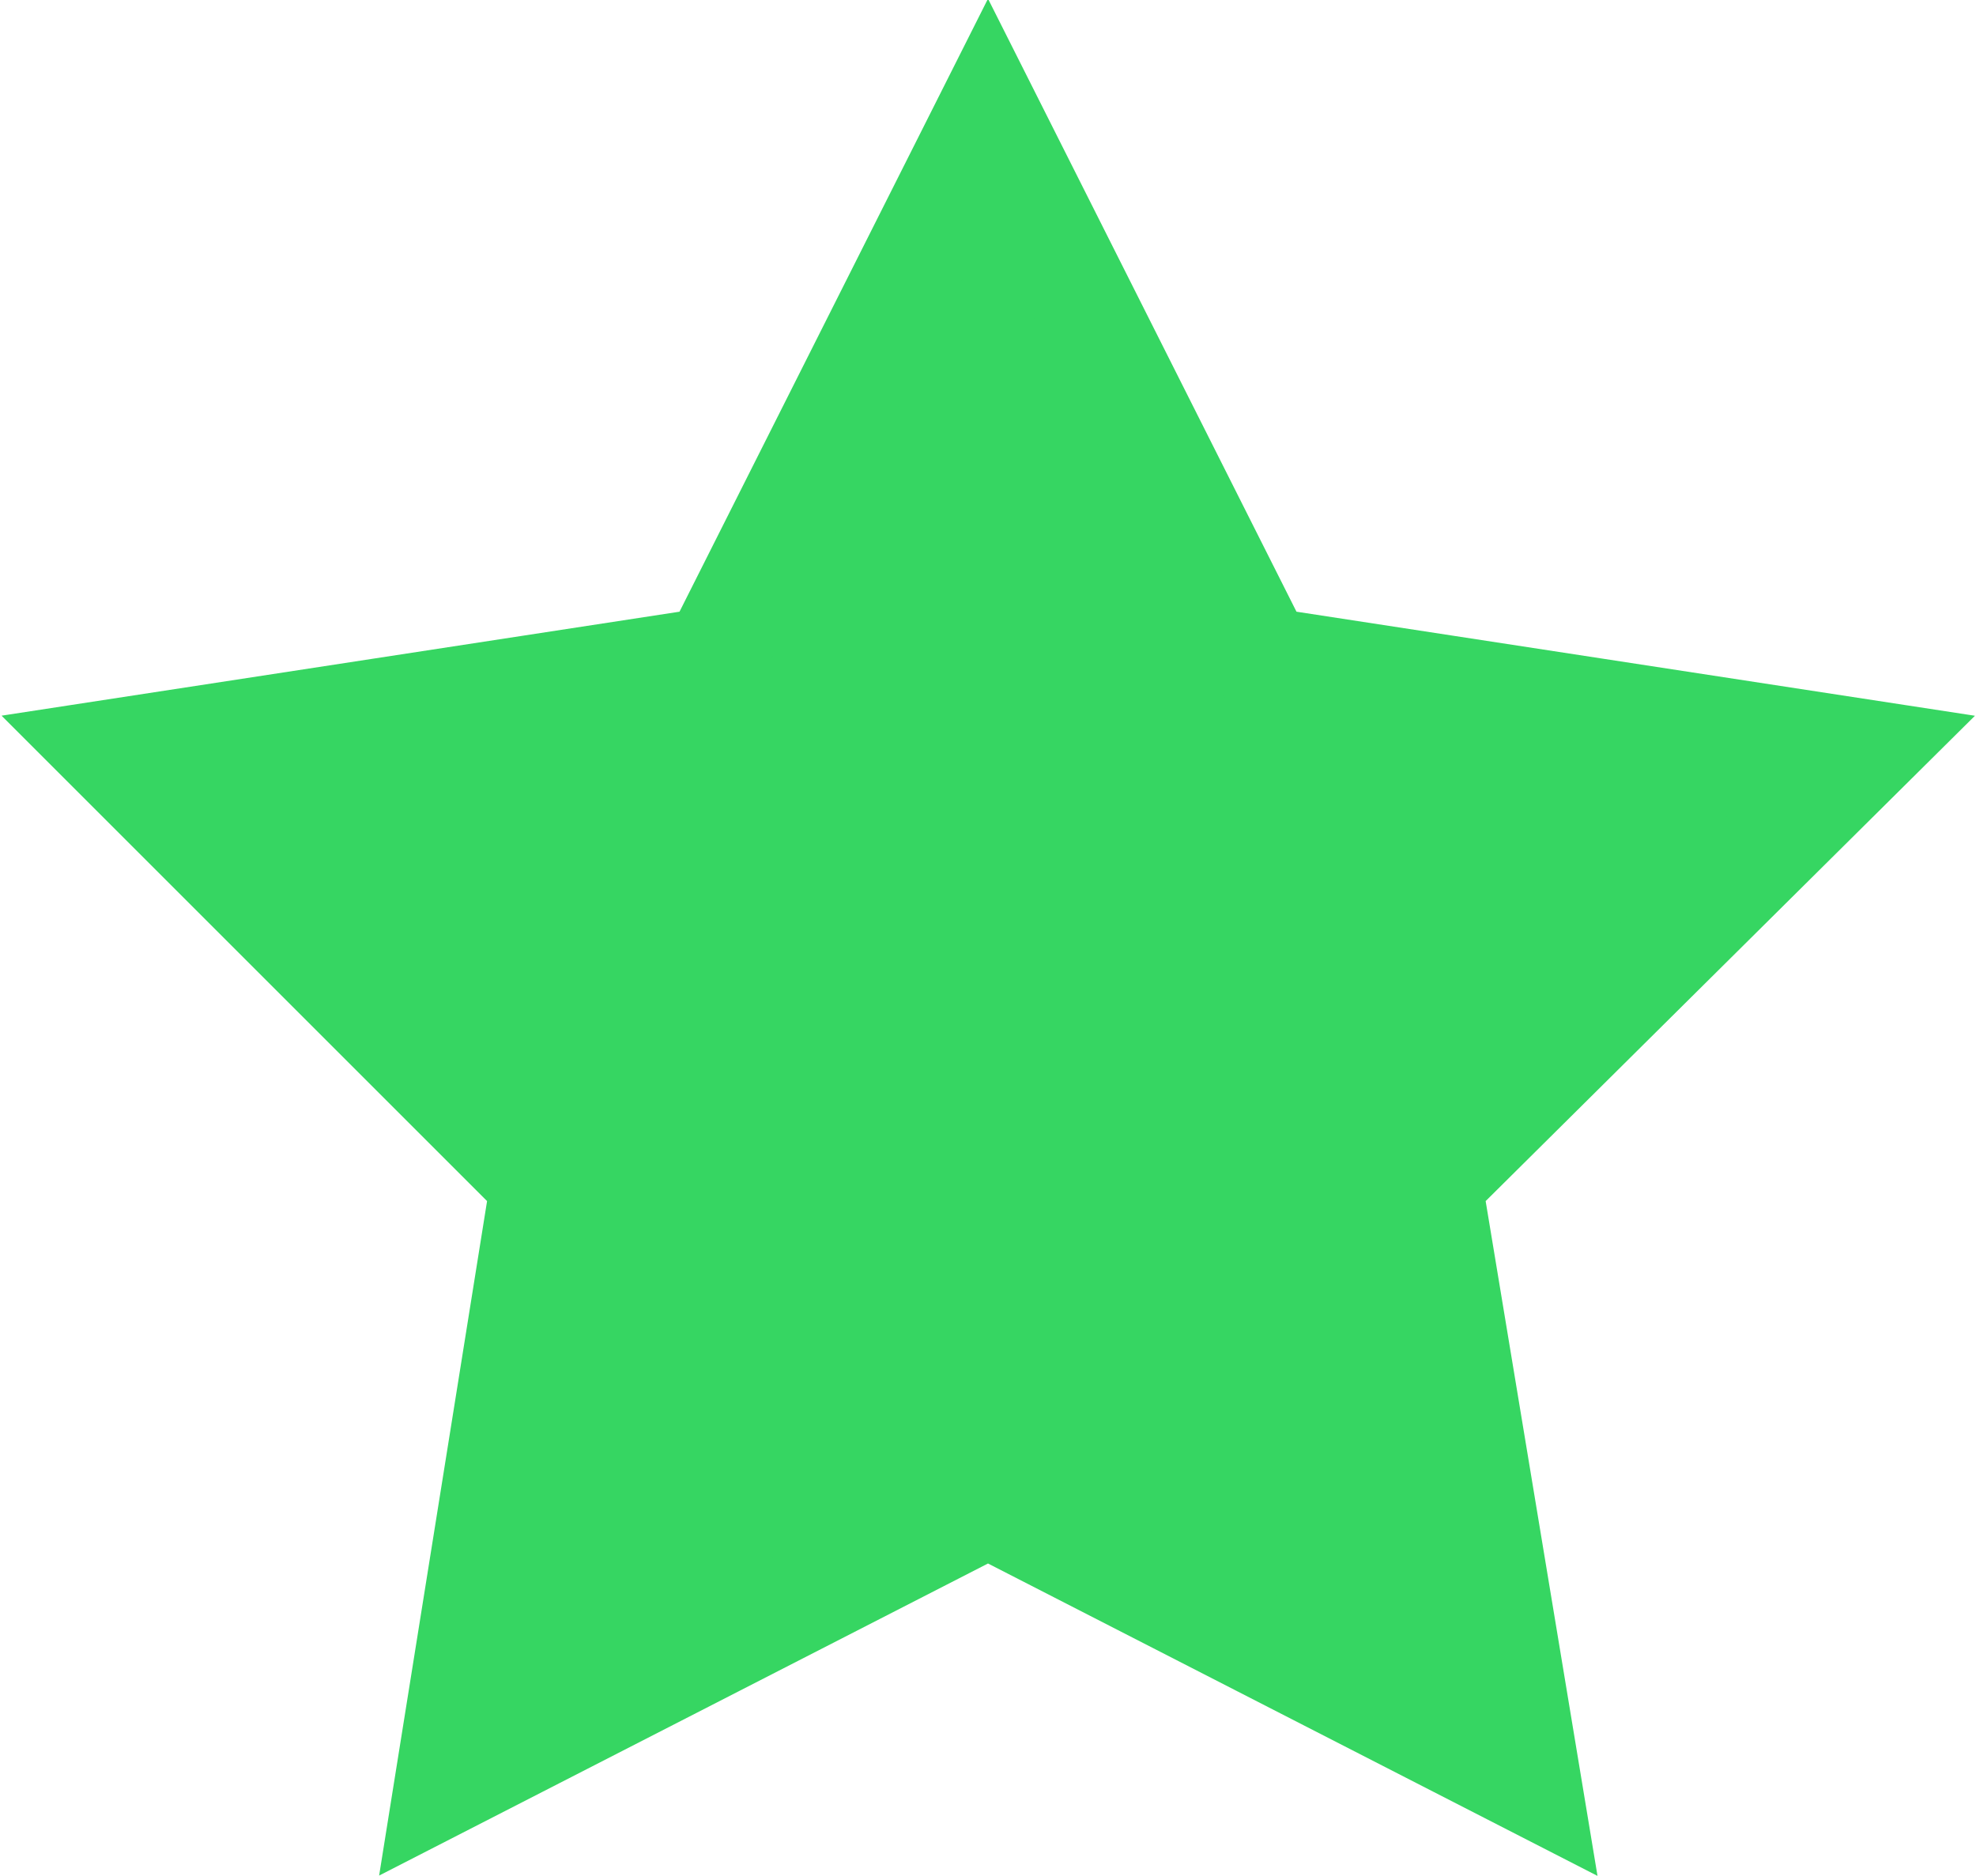 <?xml version="1.0" encoding="utf-8"?>
<!-- Generator: Adobe Illustrator 24.0.3, SVG Export Plug-In . SVG Version: 6.00 Build 0)  -->
<svg version="1.1" id="Ebene_1" xmlns="http://www.w3.org/2000/svg" xmlns:xlink="http://www.w3.org/1999/xlink" x="0px" y="0px"
	 viewBox="0 0 57.6 54.7" style="enable-background:new 0 0 57.6 54.7;" xml:space="preserve">
<style type="text/css">
	.st0{fill:#36D662;stroke:#36D662;stroke-width:3;stroke-miterlimit:10;}
</style>
<title>star</title>
<g id="Ebene_1_1_">
	<polygon class="st0" points="28.8,3.3 36.8,19.2 54.4,21.9 41.7,34.5 44.6,52 28.8,43.9 13,52 15.8,34.5 3.2,21.9 20.8,19.2 	"/>
</g>
</svg>

